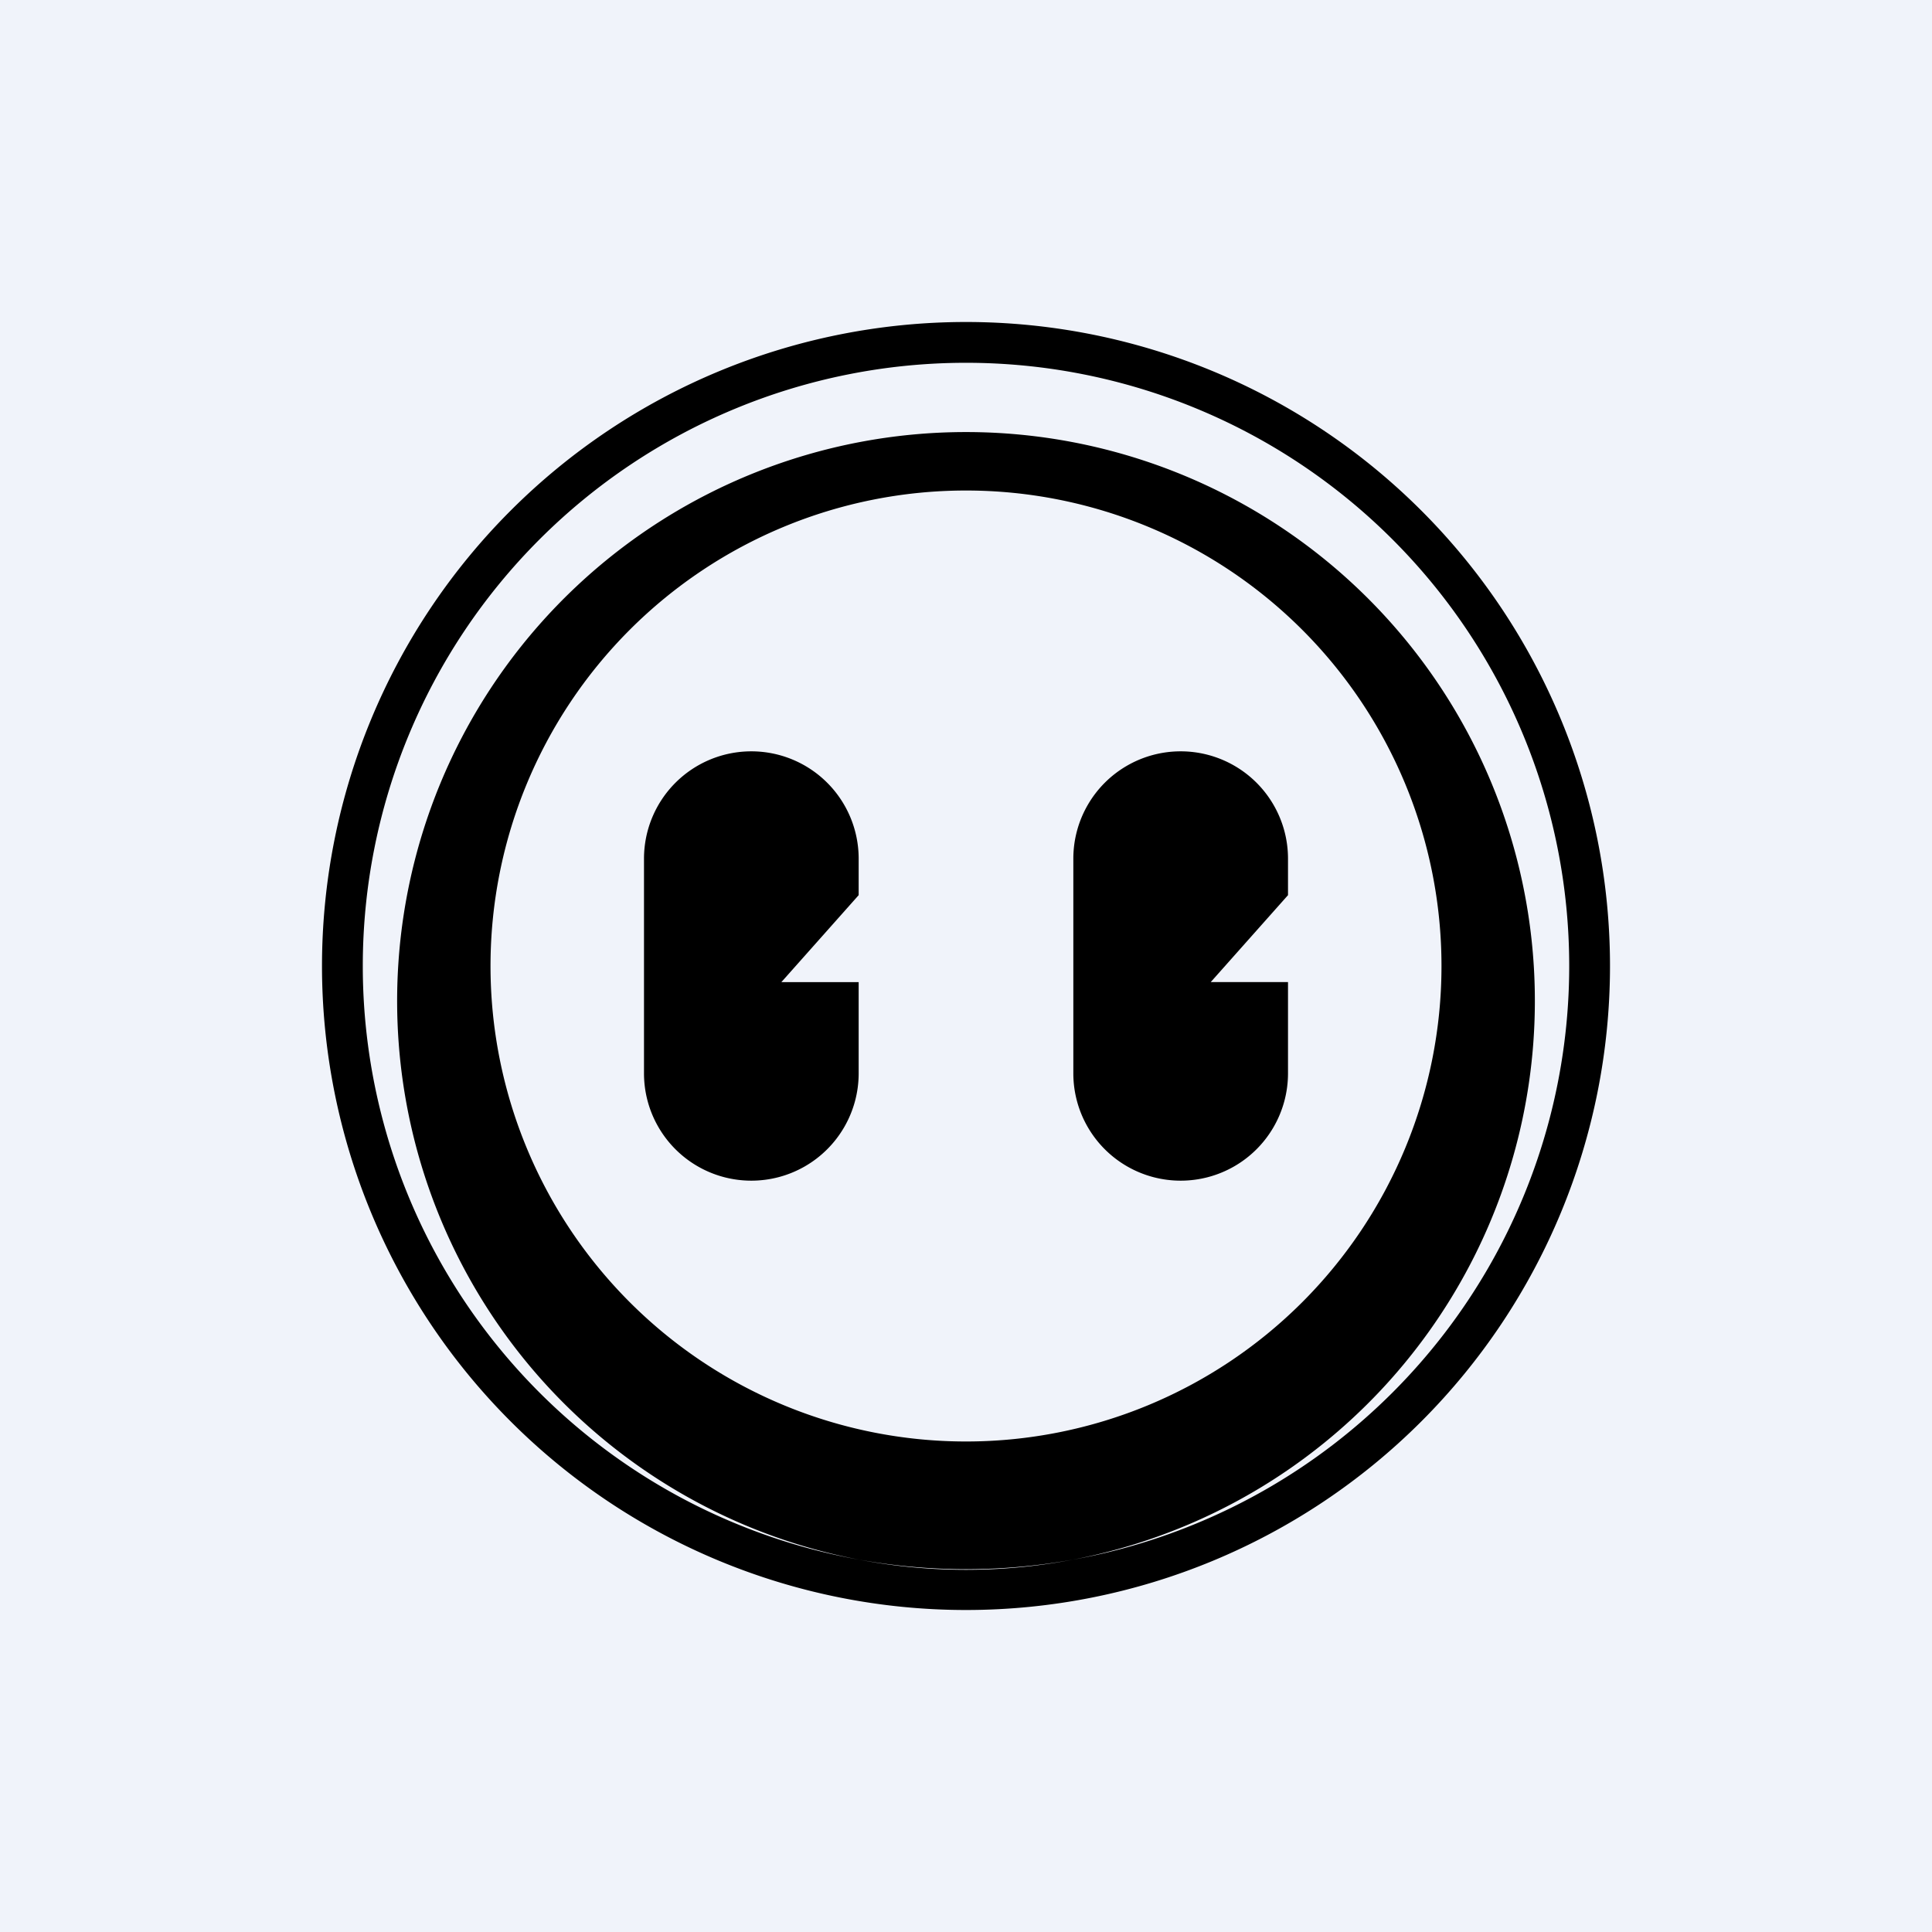 <!-- by TradingView --><svg width="18" height="18" viewBox="0 0 18 18" xmlns="http://www.w3.org/2000/svg"><path fill="#F0F3FA" d="M0 0h18v18H0z"/><path fill-rule="evenodd" d="M14.62 9A5.62 5.62 0 1 1 3.38 9a5.62 5.62 0 0 1 11.24 0ZM15 9A6 6 0 1 1 3 9a6 6 0 0 1 12 0Zm-1.57 0a4.43 4.43 0 1 1-8.86 0 4.43 4.43 0 0 1 8.86 0Zm.86 0A5.3 5.3 0 1 1 3.71 9a5.3 5.3 0 0 1 10.58 0ZM7 7a1 1 0 0 0-1 1v2a1 1 0 1 0 2 0v-.85h-.72L8 8.34V8a1 1 0 0 0-1-1Zm3 1a1 1 0 1 1 2 0v.34l-.72.81H12V10a1 1 0 1 1-2 0V8Z"/></svg>